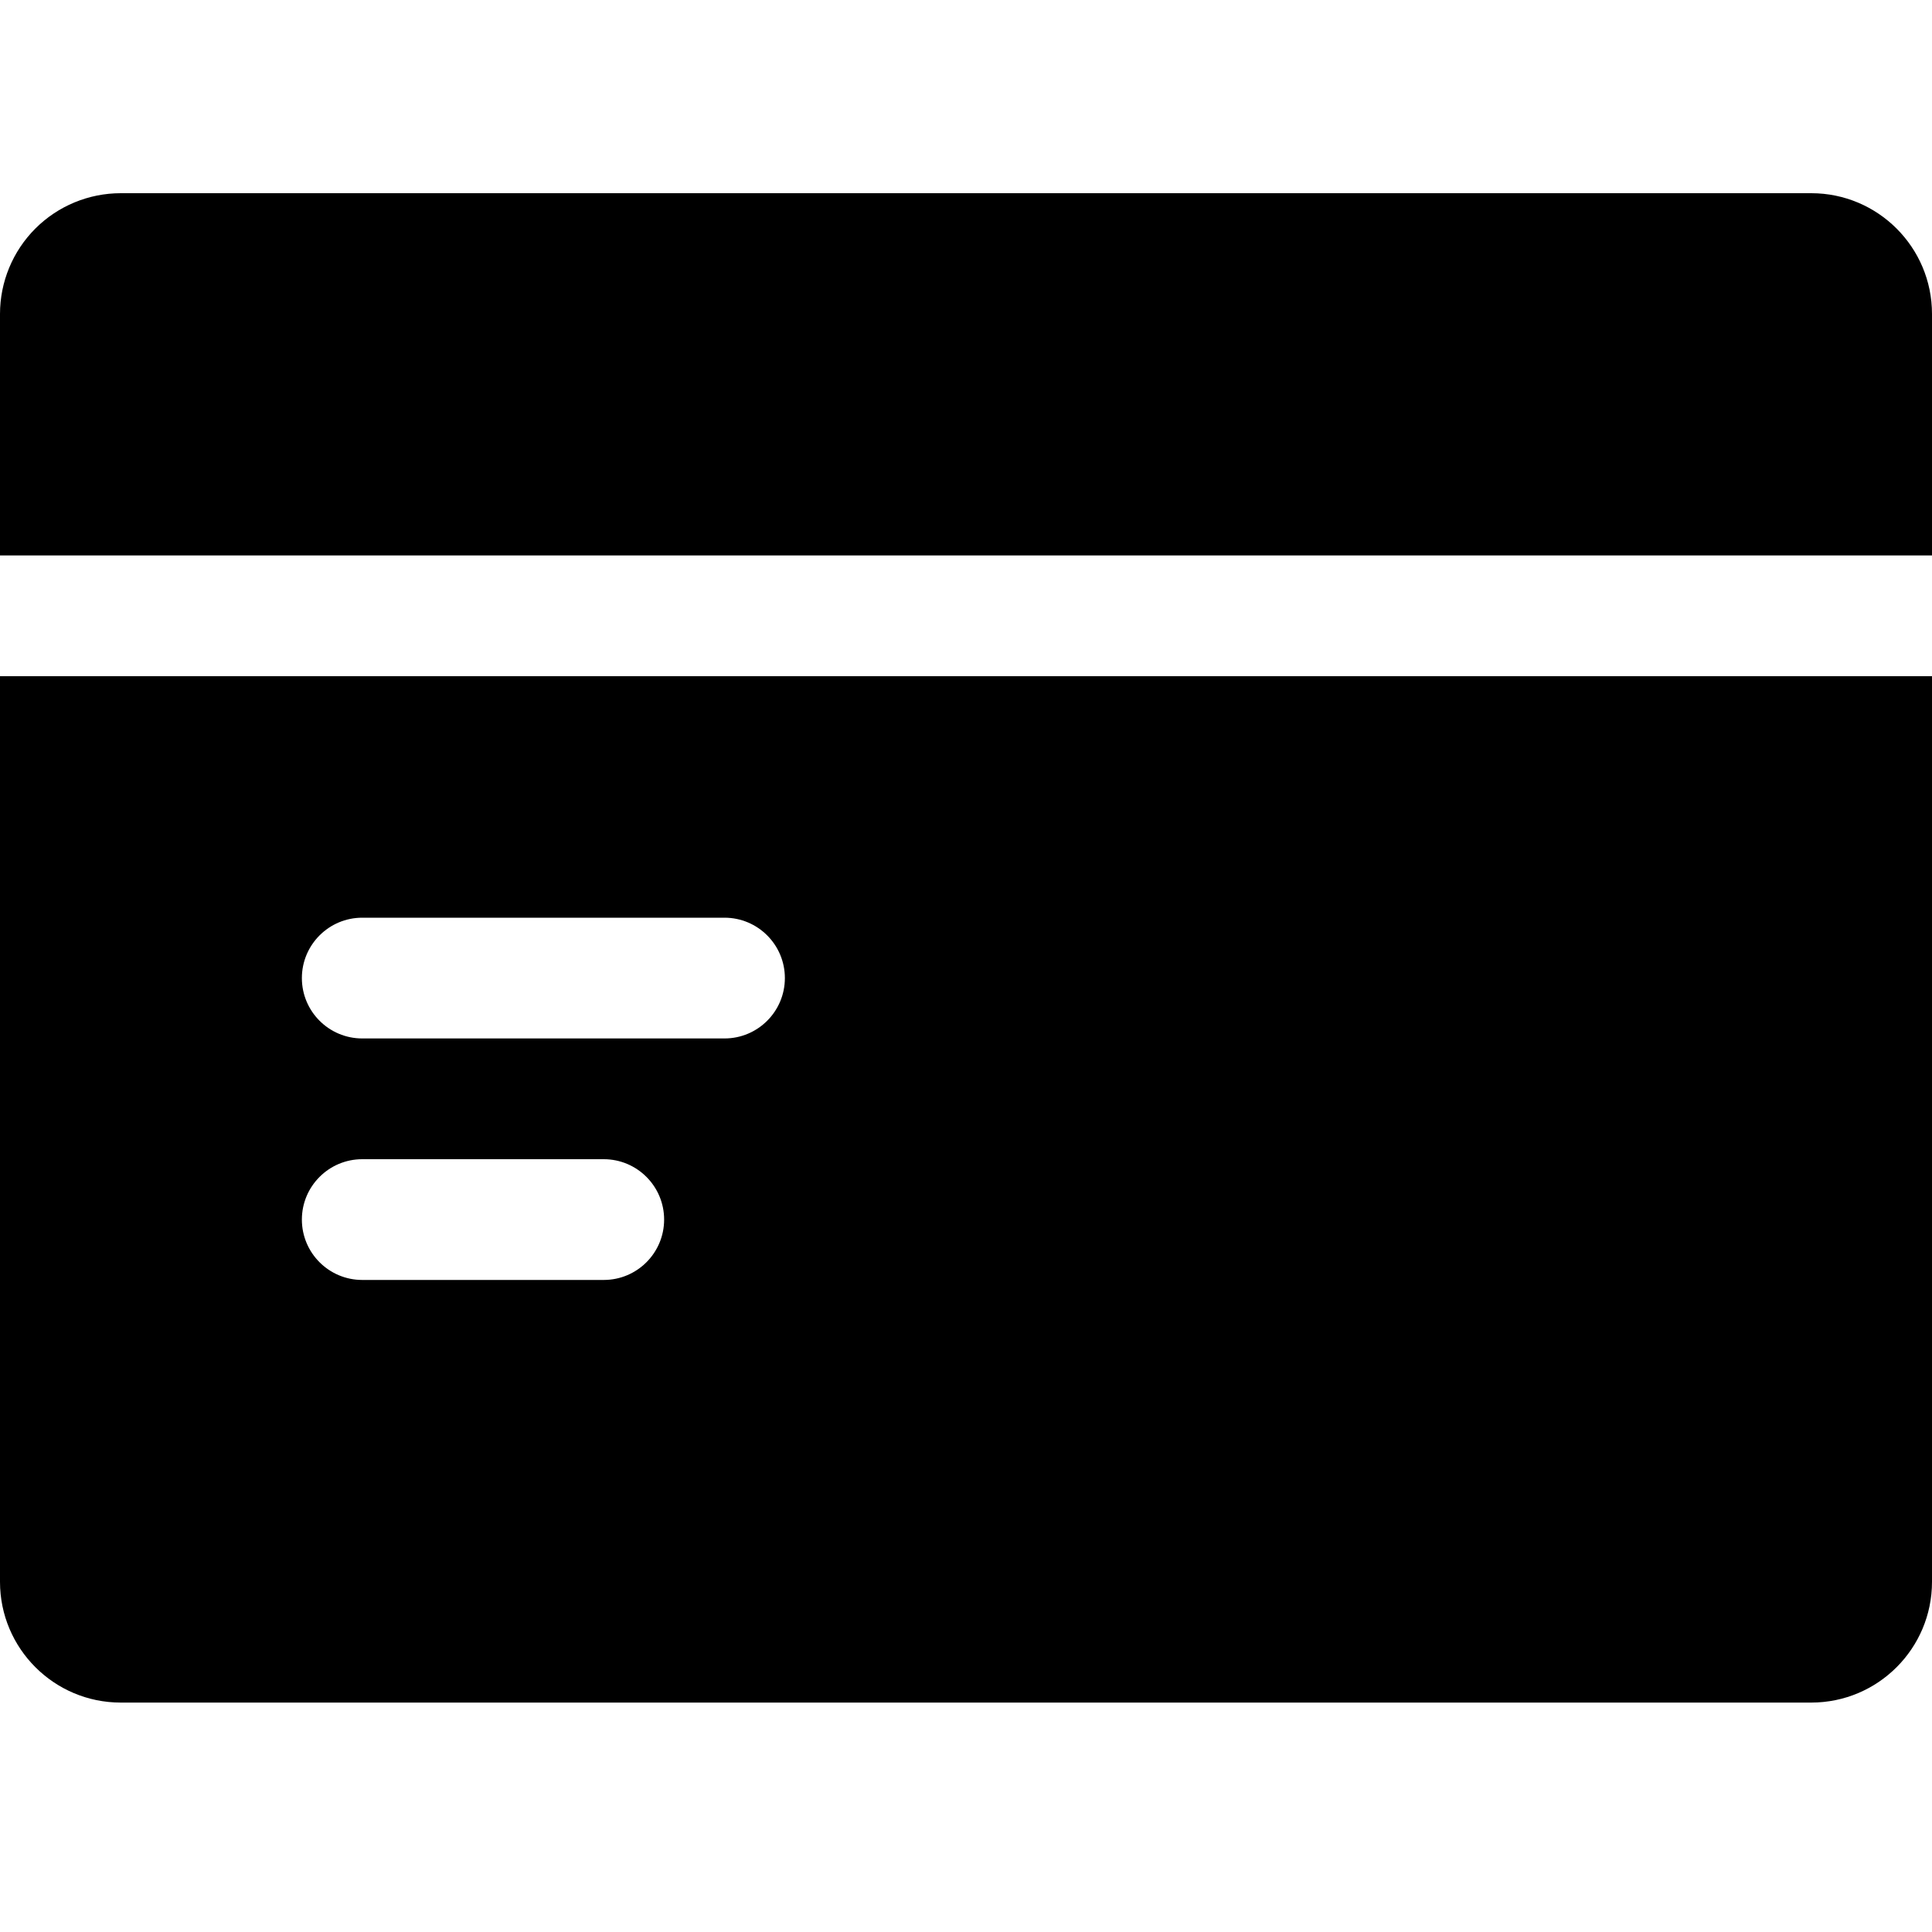 <?xml version="1.0" encoding="UTF-8"?>
<svg width="20px" height="20px" viewBox="0 0 20 20" version="1.1" xmlns="http://www.w3.org/2000/svg" xmlns:xlink="http://www.w3.org/1999/xlink">
    <title>矩形 2备份</title>
                    <path d="M20,5.75 L0,5.75 L0,3.25 C0,2.918 0.132,2.6 0.366,2.366 C0.6,2.132 0.918,2 1.25,2 L18.75,2 C19.44,2 20,2.56 20,3.25 L20,5.75 Z M20,7 L20,16.375 C20,17.065 19.44,17.625 18.75,17.625 L1.25,17.625 C0.56,17.625 0,17.065 0,16.375 L0,7 L20,7 Z M3.75,9.5 C3.405,9.5 3.125,9.78 3.125,10.125 C3.125,10.47 3.405,10.75 3.75,10.75 L7.5,10.75 C7.845,10.75 8.125,10.47 8.125,10.125 C8.125,9.78 7.845,9.5 7.5,9.5 L3.75,9.5 Z M3.75,12 C3.405,12 3.125,12.28 3.125,12.625 C3.125,12.97 3.405,13.25 3.75,13.25 L6.25,13.25 C6.595,13.25 6.875,12.97 6.875,12.625 C6.875,12.28 6.595,12 6.25,12 L3.75,12 Z" id="Fill-1"></path>
</svg>
